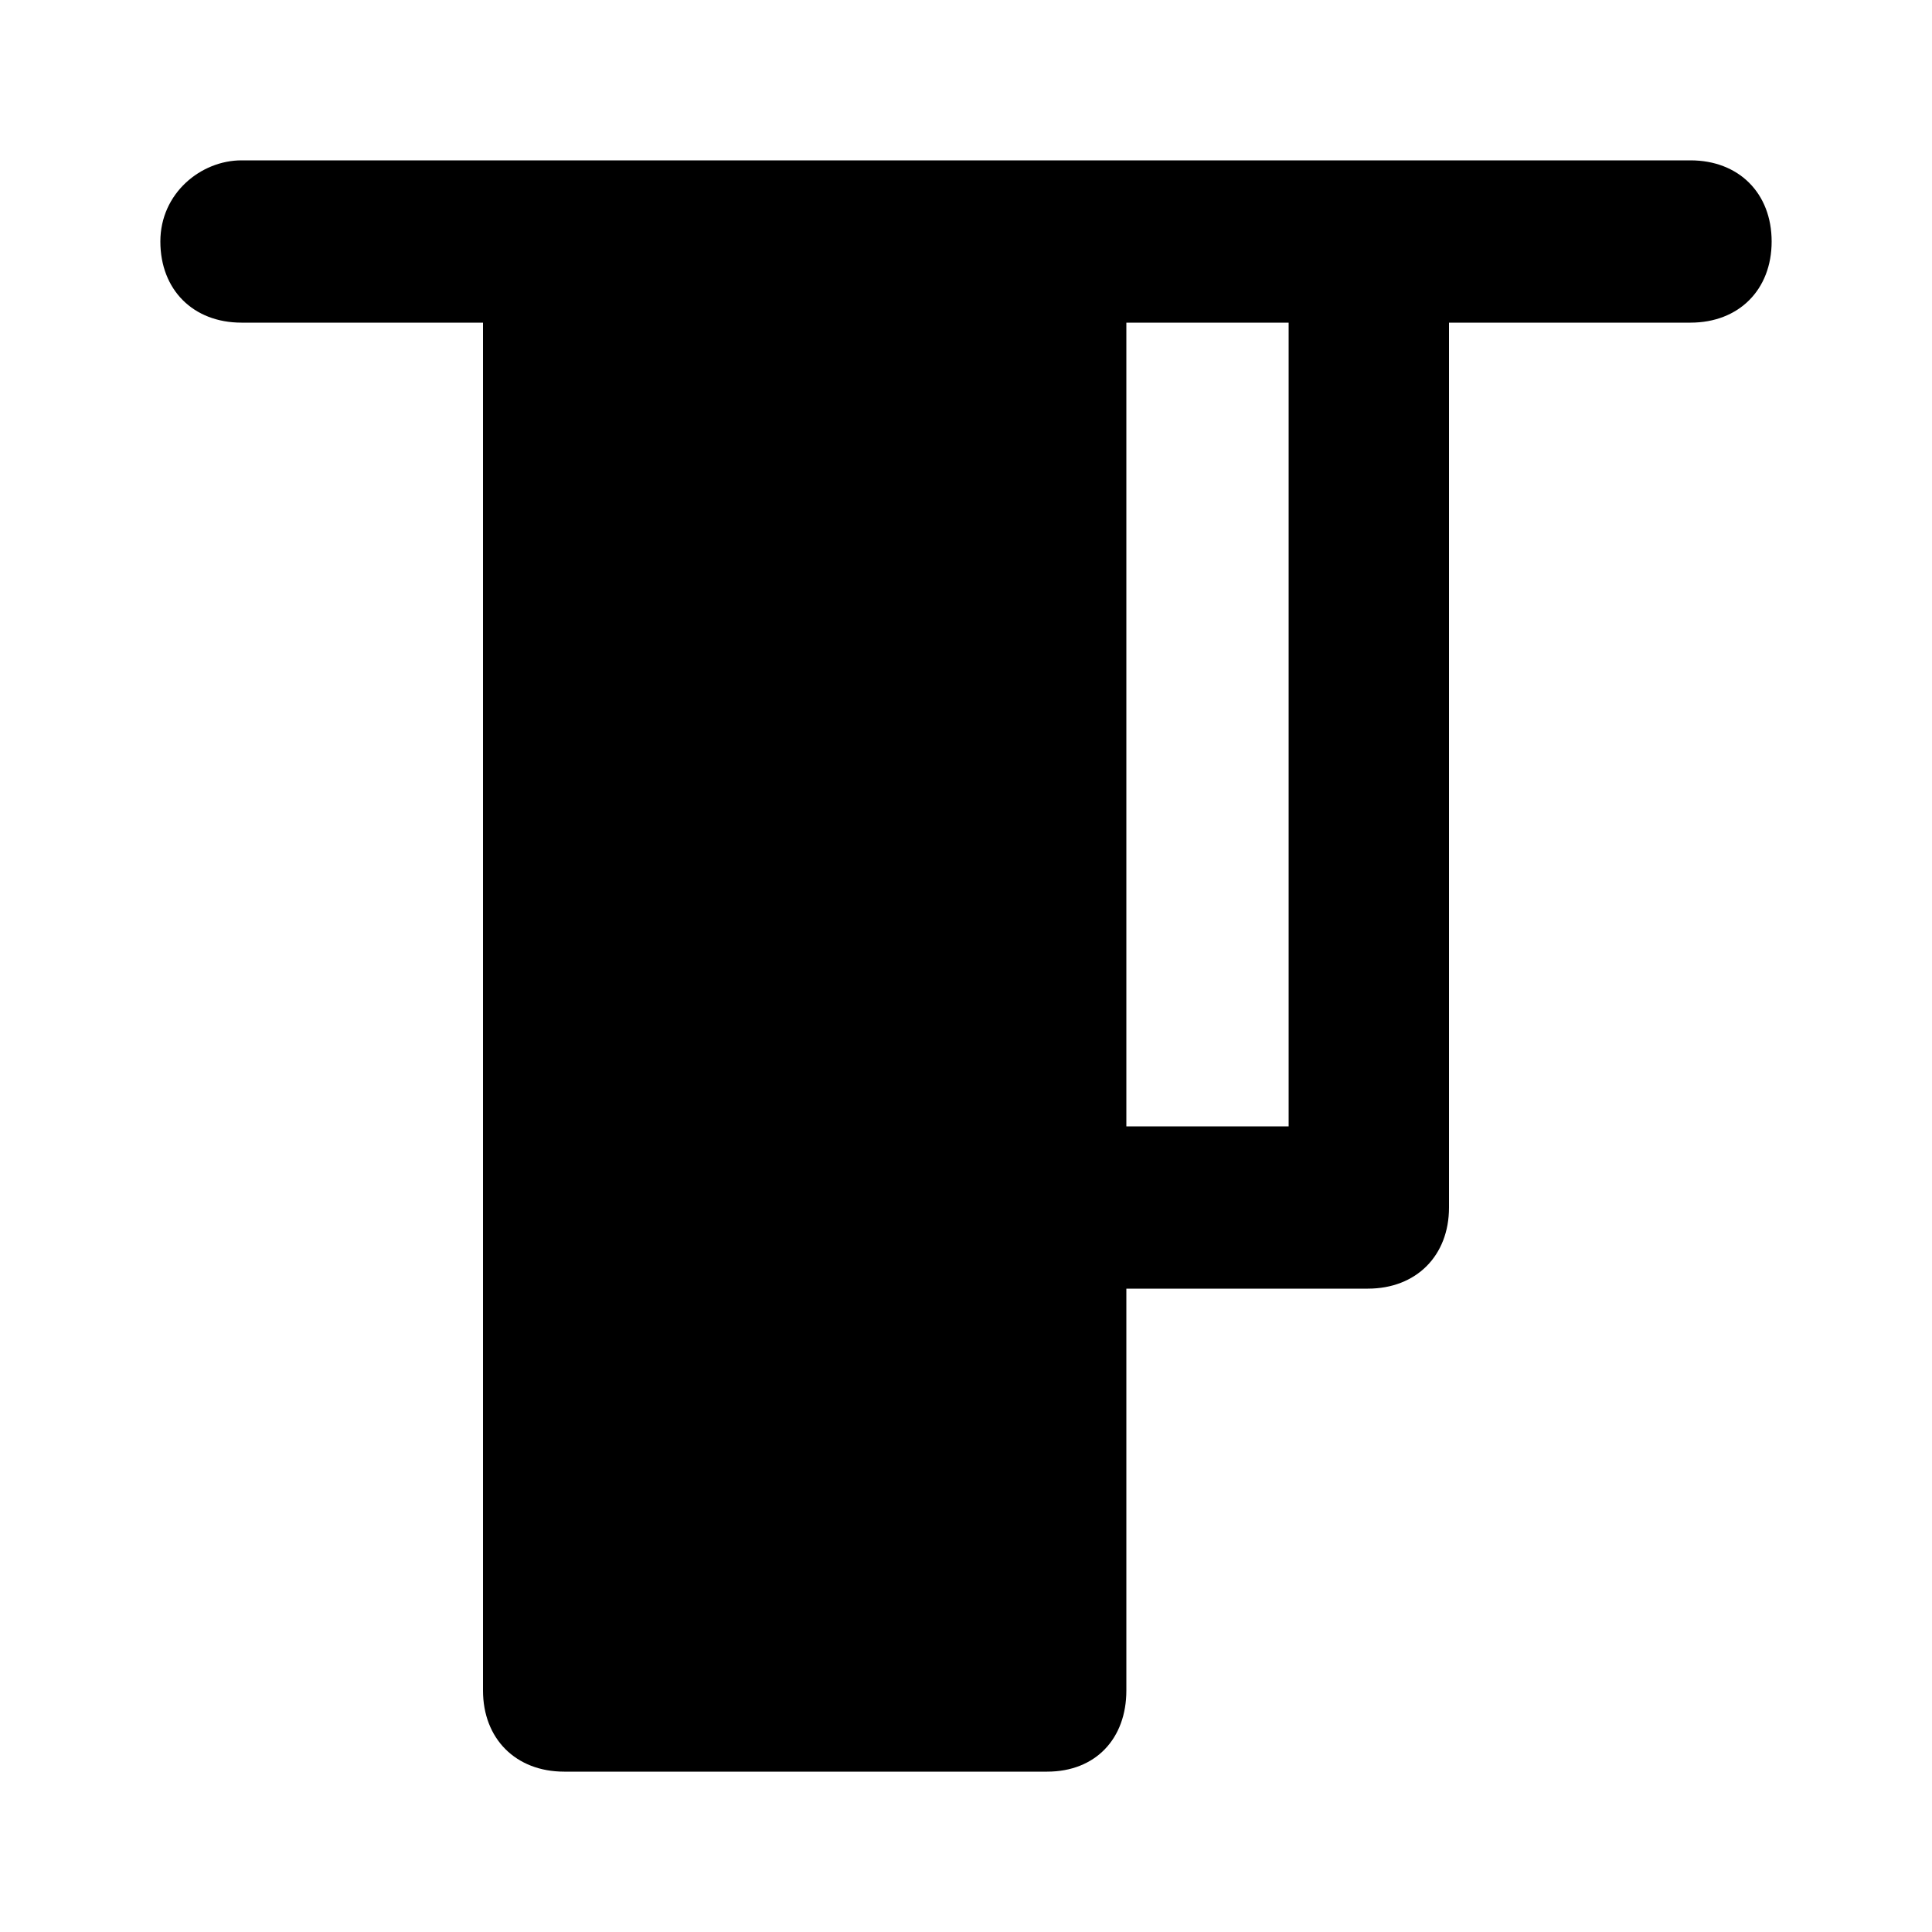 <svg xmlns="http://www.w3.org/2000/svg" width="24" height="24" viewBox="0 0 24 24">
    <path d="M21 1.992h-18c-0.504 0-1.008 0.408-1.008 1.008s0.408 1.008 1.008 1.008h3v16.992c0 0.6 0.408 1.008 1.008 1.008h6c0.6 0 0.984-0.408 0.984-1.008v-4.992h3c0.6 0 1.008-0.408 1.008-1.008v-10.992h3c0.6 0 1.008-0.408 1.008-1.008s-0.408-1.008-1.008-1.008zM16.008 13.992h-2.016v-9.984h2.016v9.984z"></path>
</svg>
